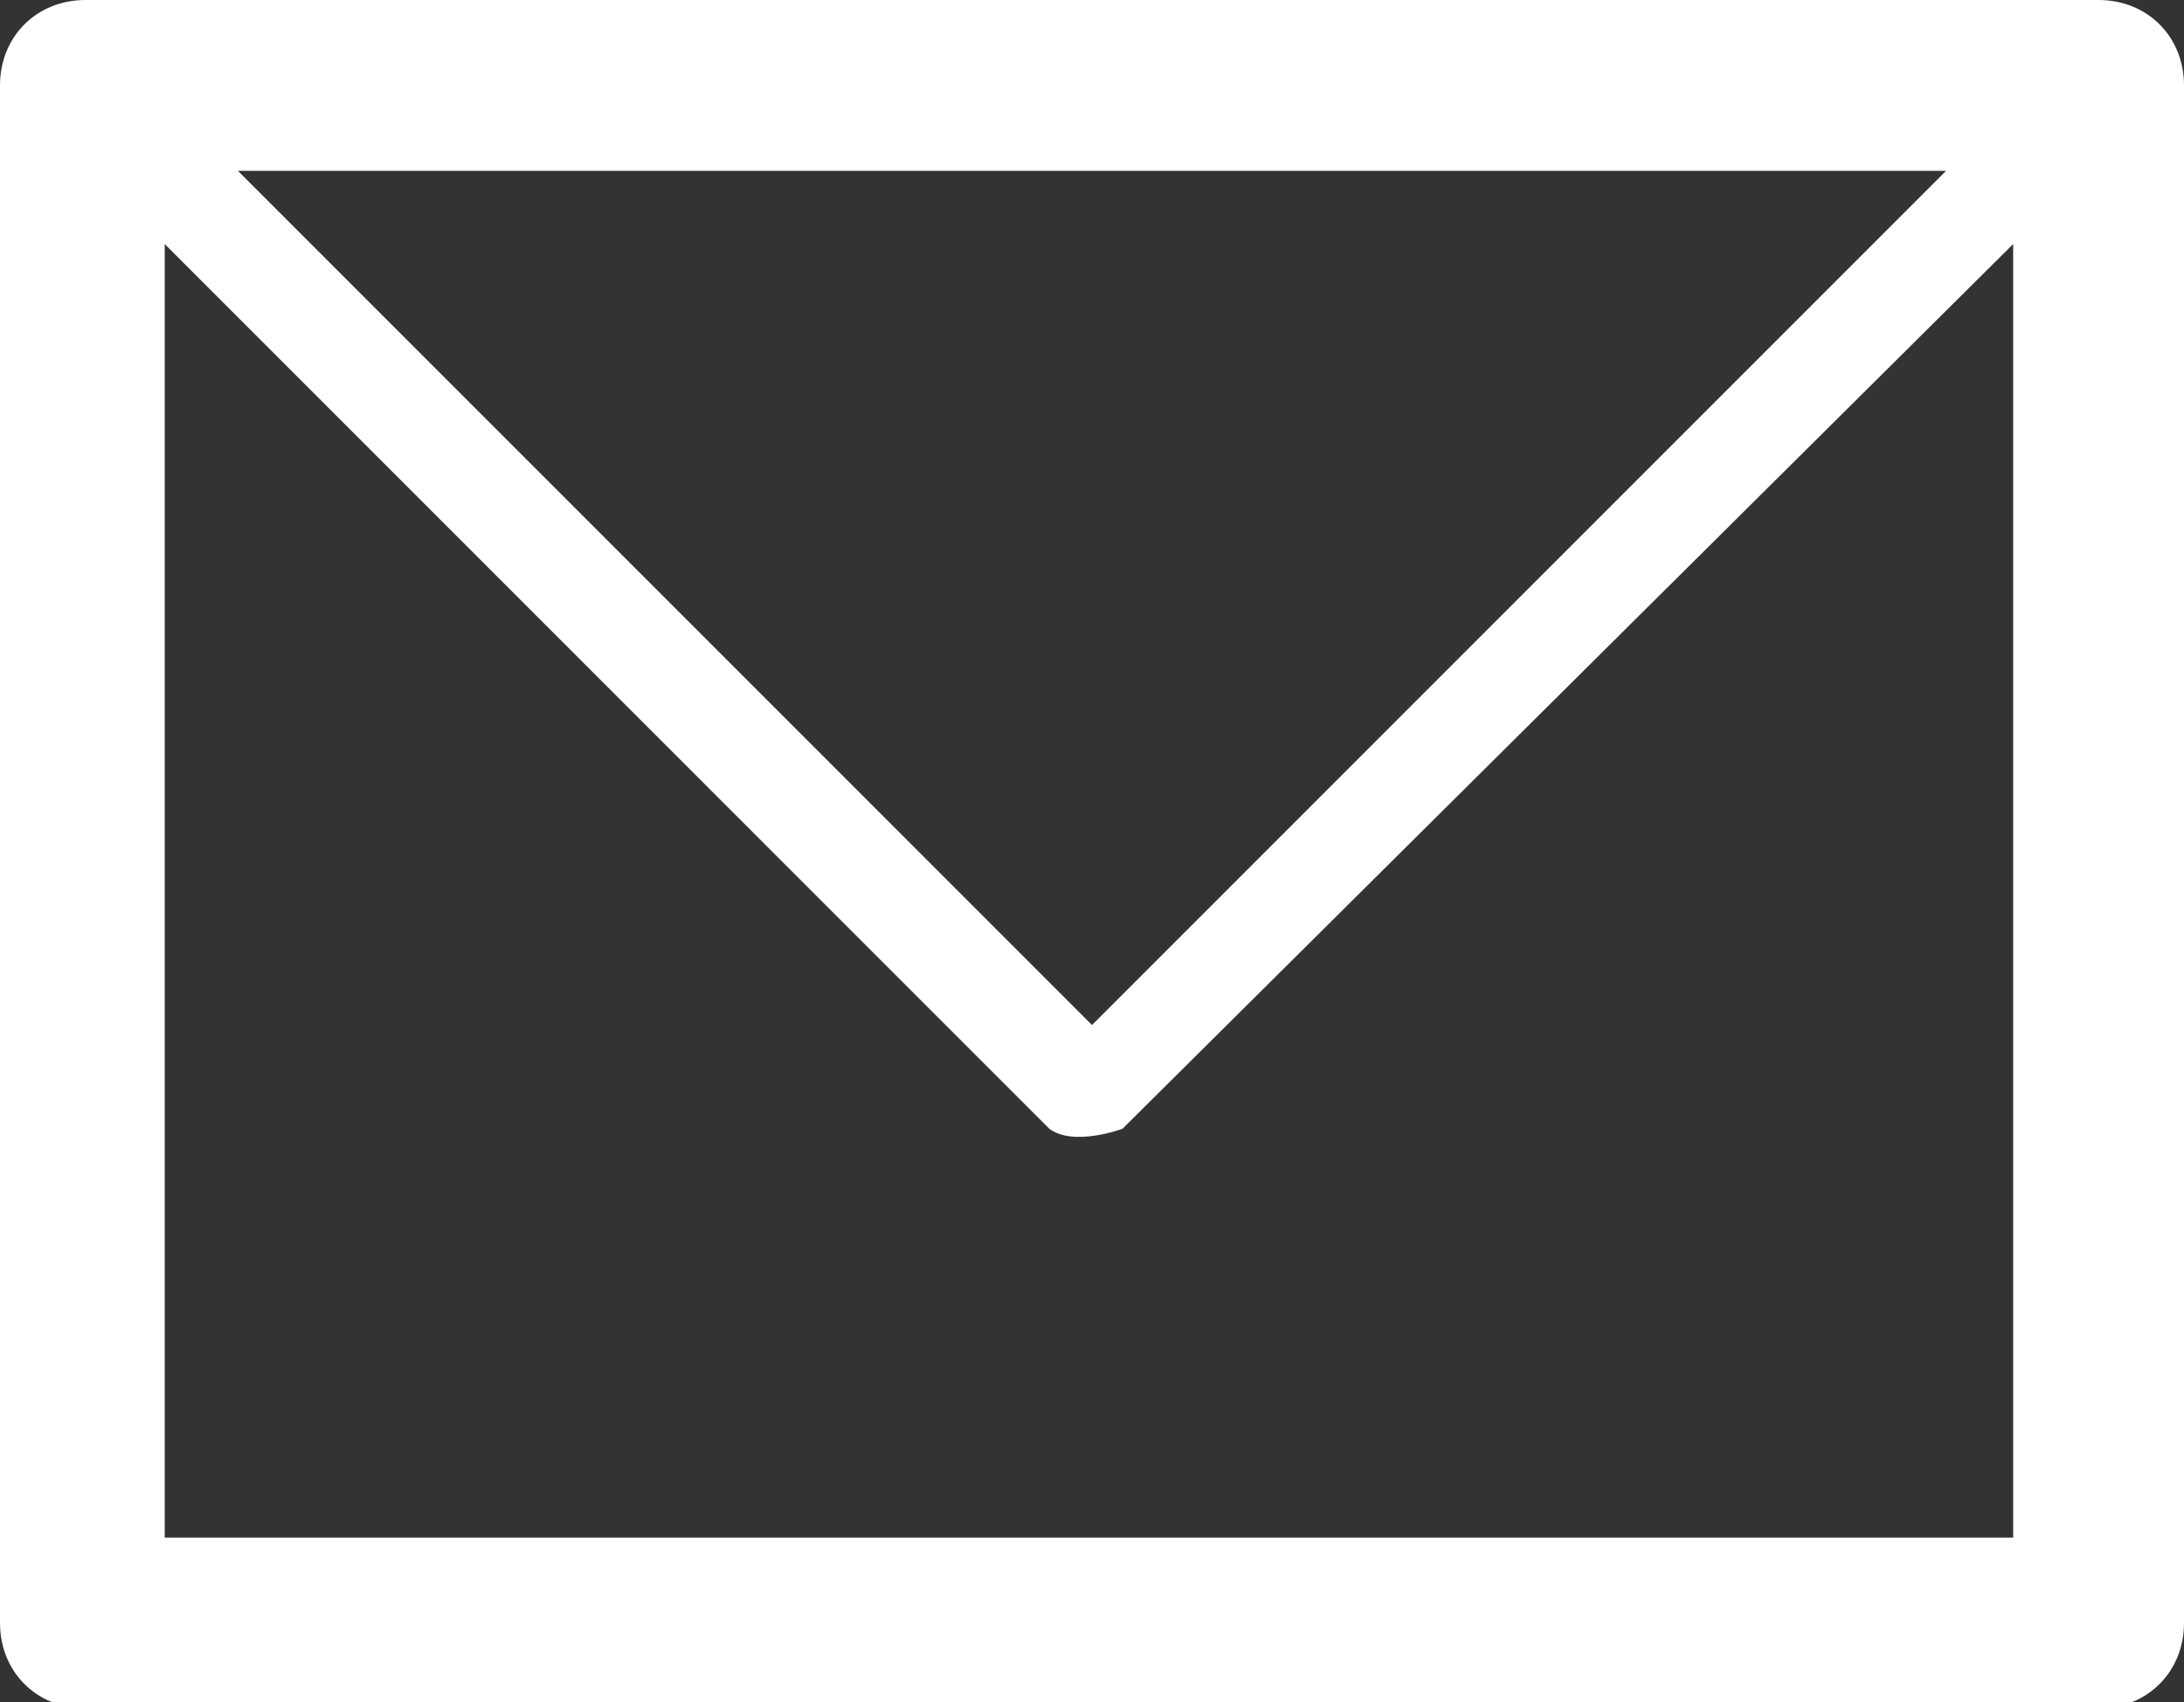 <?xml version="1.0" encoding="UTF-8"?>
<svg id="Calque_2" data-name="Calque 2" xmlns="http://www.w3.org/2000/svg" viewBox="0 0 3.58 2.79">
  <rect x="0" y="0" width="3.58" height="2.79" fill="#333333" stroke="none"/>
  <defs>
    <style>
      .cls-1 {
        fill: #fff;
        stroke-width: 0px;
      }
    </style>
  </defs>
  <g id="Layer_1" data-name="Layer 1">
    <path class="cls-1" d="m.14,0h3.3c.08,0,.14.06.14.14h0v2.52c0,.08-.06.14-.14.14H.14c-.08,0-.14-.06-.14-.14h0V.14c0-.08.06-.14.14-.14H.14Zm3.16.4h0l-1.46,1.45s-.08.03-.12,0L.27.4v2.12h3.03V.4h0Zm-.11-.12H.39l1.4,1.4L3.19.28h0Z"/>
  </g>
</svg>
